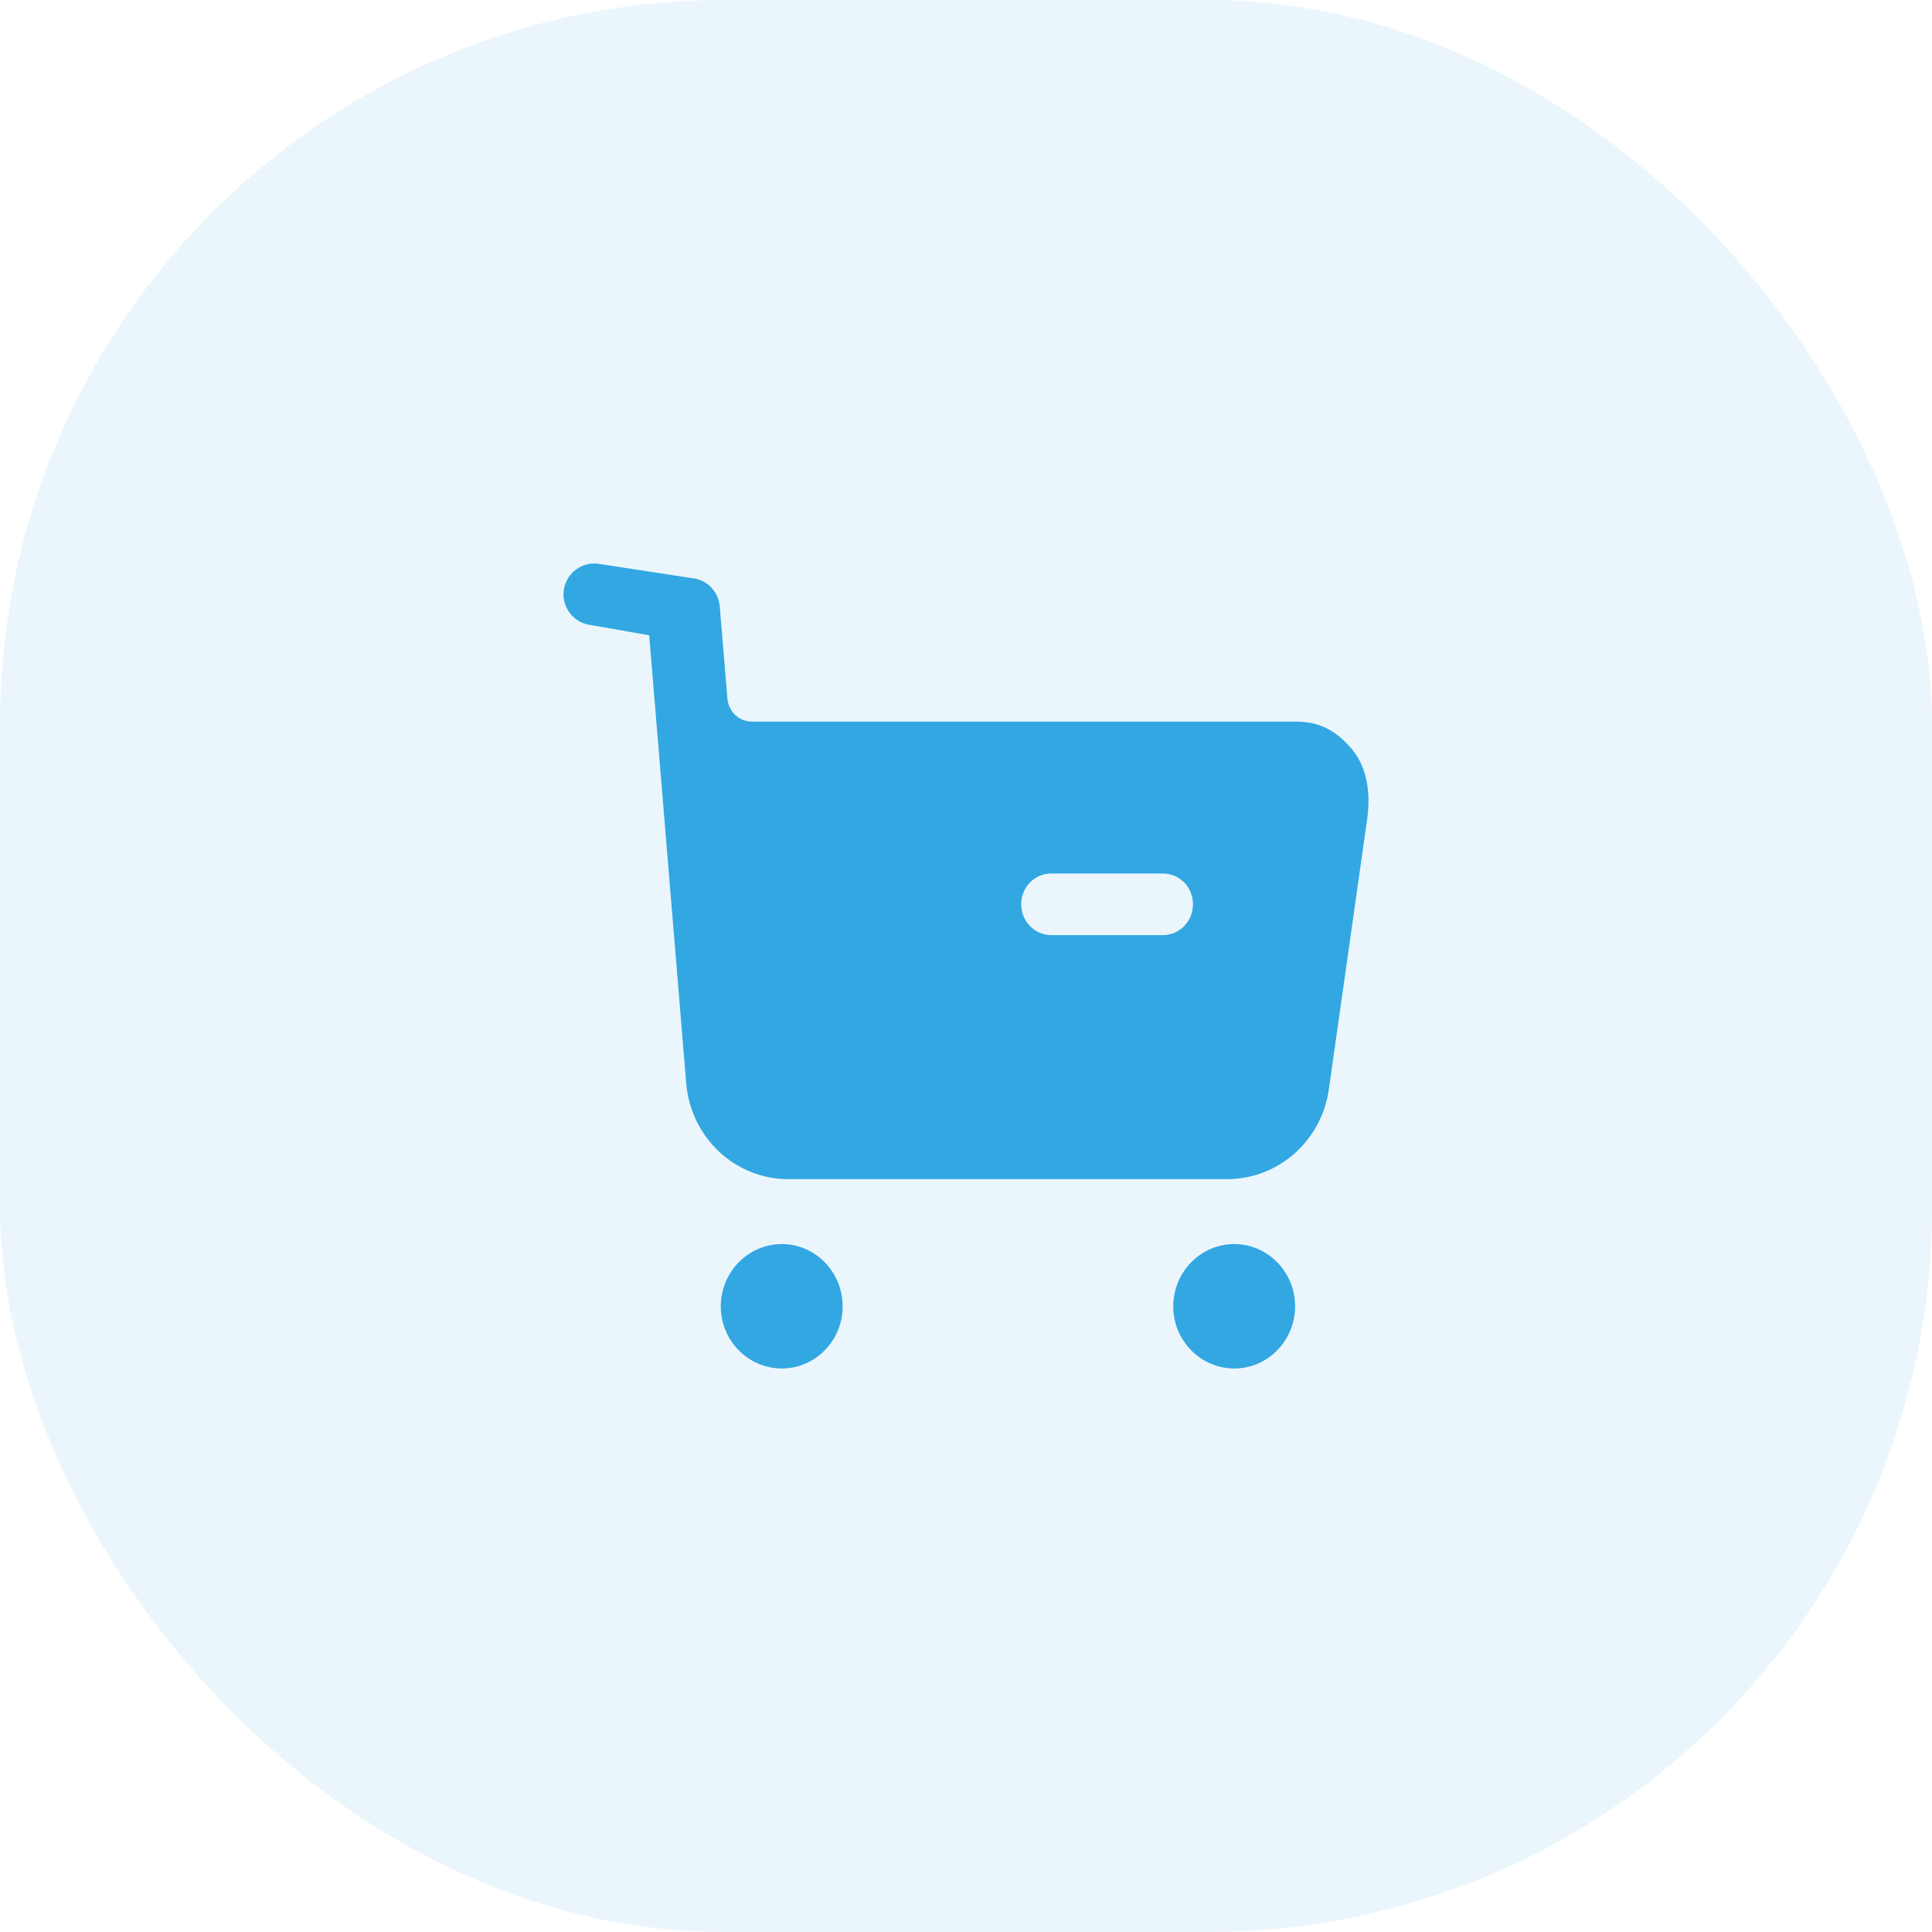 <svg width="40" height="40" viewBox="0 0 40 40" fill="none" xmlns="http://www.w3.org/2000/svg">
<rect y="1.52588e-05" width="40" height="40" rx="15" fill="#32A7E2" fill-opacity="0.1"/>
<path fill-rule="evenodd" clip-rule="evenodd" d="M21.768 19.361H24.074C24.424 19.361 24.699 19.072 24.699 18.723C24.699 18.366 24.424 18.085 24.074 18.085H21.768C21.418 18.085 21.143 18.366 21.143 18.723C21.143 19.072 21.418 19.361 21.768 19.361ZM26.814 14.94C27.322 14.94 27.654 15.118 27.988 15.509C28.321 15.901 28.379 16.462 28.304 16.971L27.513 22.55C27.363 23.622 26.464 24.413 25.406 24.413H16.322C15.214 24.413 14.298 23.546 14.207 22.423L13.441 13.153L12.183 12.932C11.85 12.872 11.617 12.541 11.675 12.2C11.734 11.853 12.058 11.622 12.4 11.674L14.386 11.979C14.669 12.031 14.877 12.268 14.902 12.558L15.06 14.463C15.085 14.736 15.302 14.94 15.568 14.94H26.814ZM16.189 25.757C15.489 25.757 14.923 26.335 14.923 27.049C14.923 27.755 15.489 28.333 16.189 28.333C16.88 28.333 17.446 27.755 17.446 27.049C17.446 26.335 16.88 25.757 16.189 25.757ZM25.556 25.757C24.857 25.757 24.291 26.335 24.291 27.049C24.291 27.755 24.857 28.333 25.556 28.333C26.247 28.333 26.814 27.755 26.814 27.049C26.814 26.335 26.247 25.757 25.556 25.757Z" fill="#32A7E2"/>
</svg>
